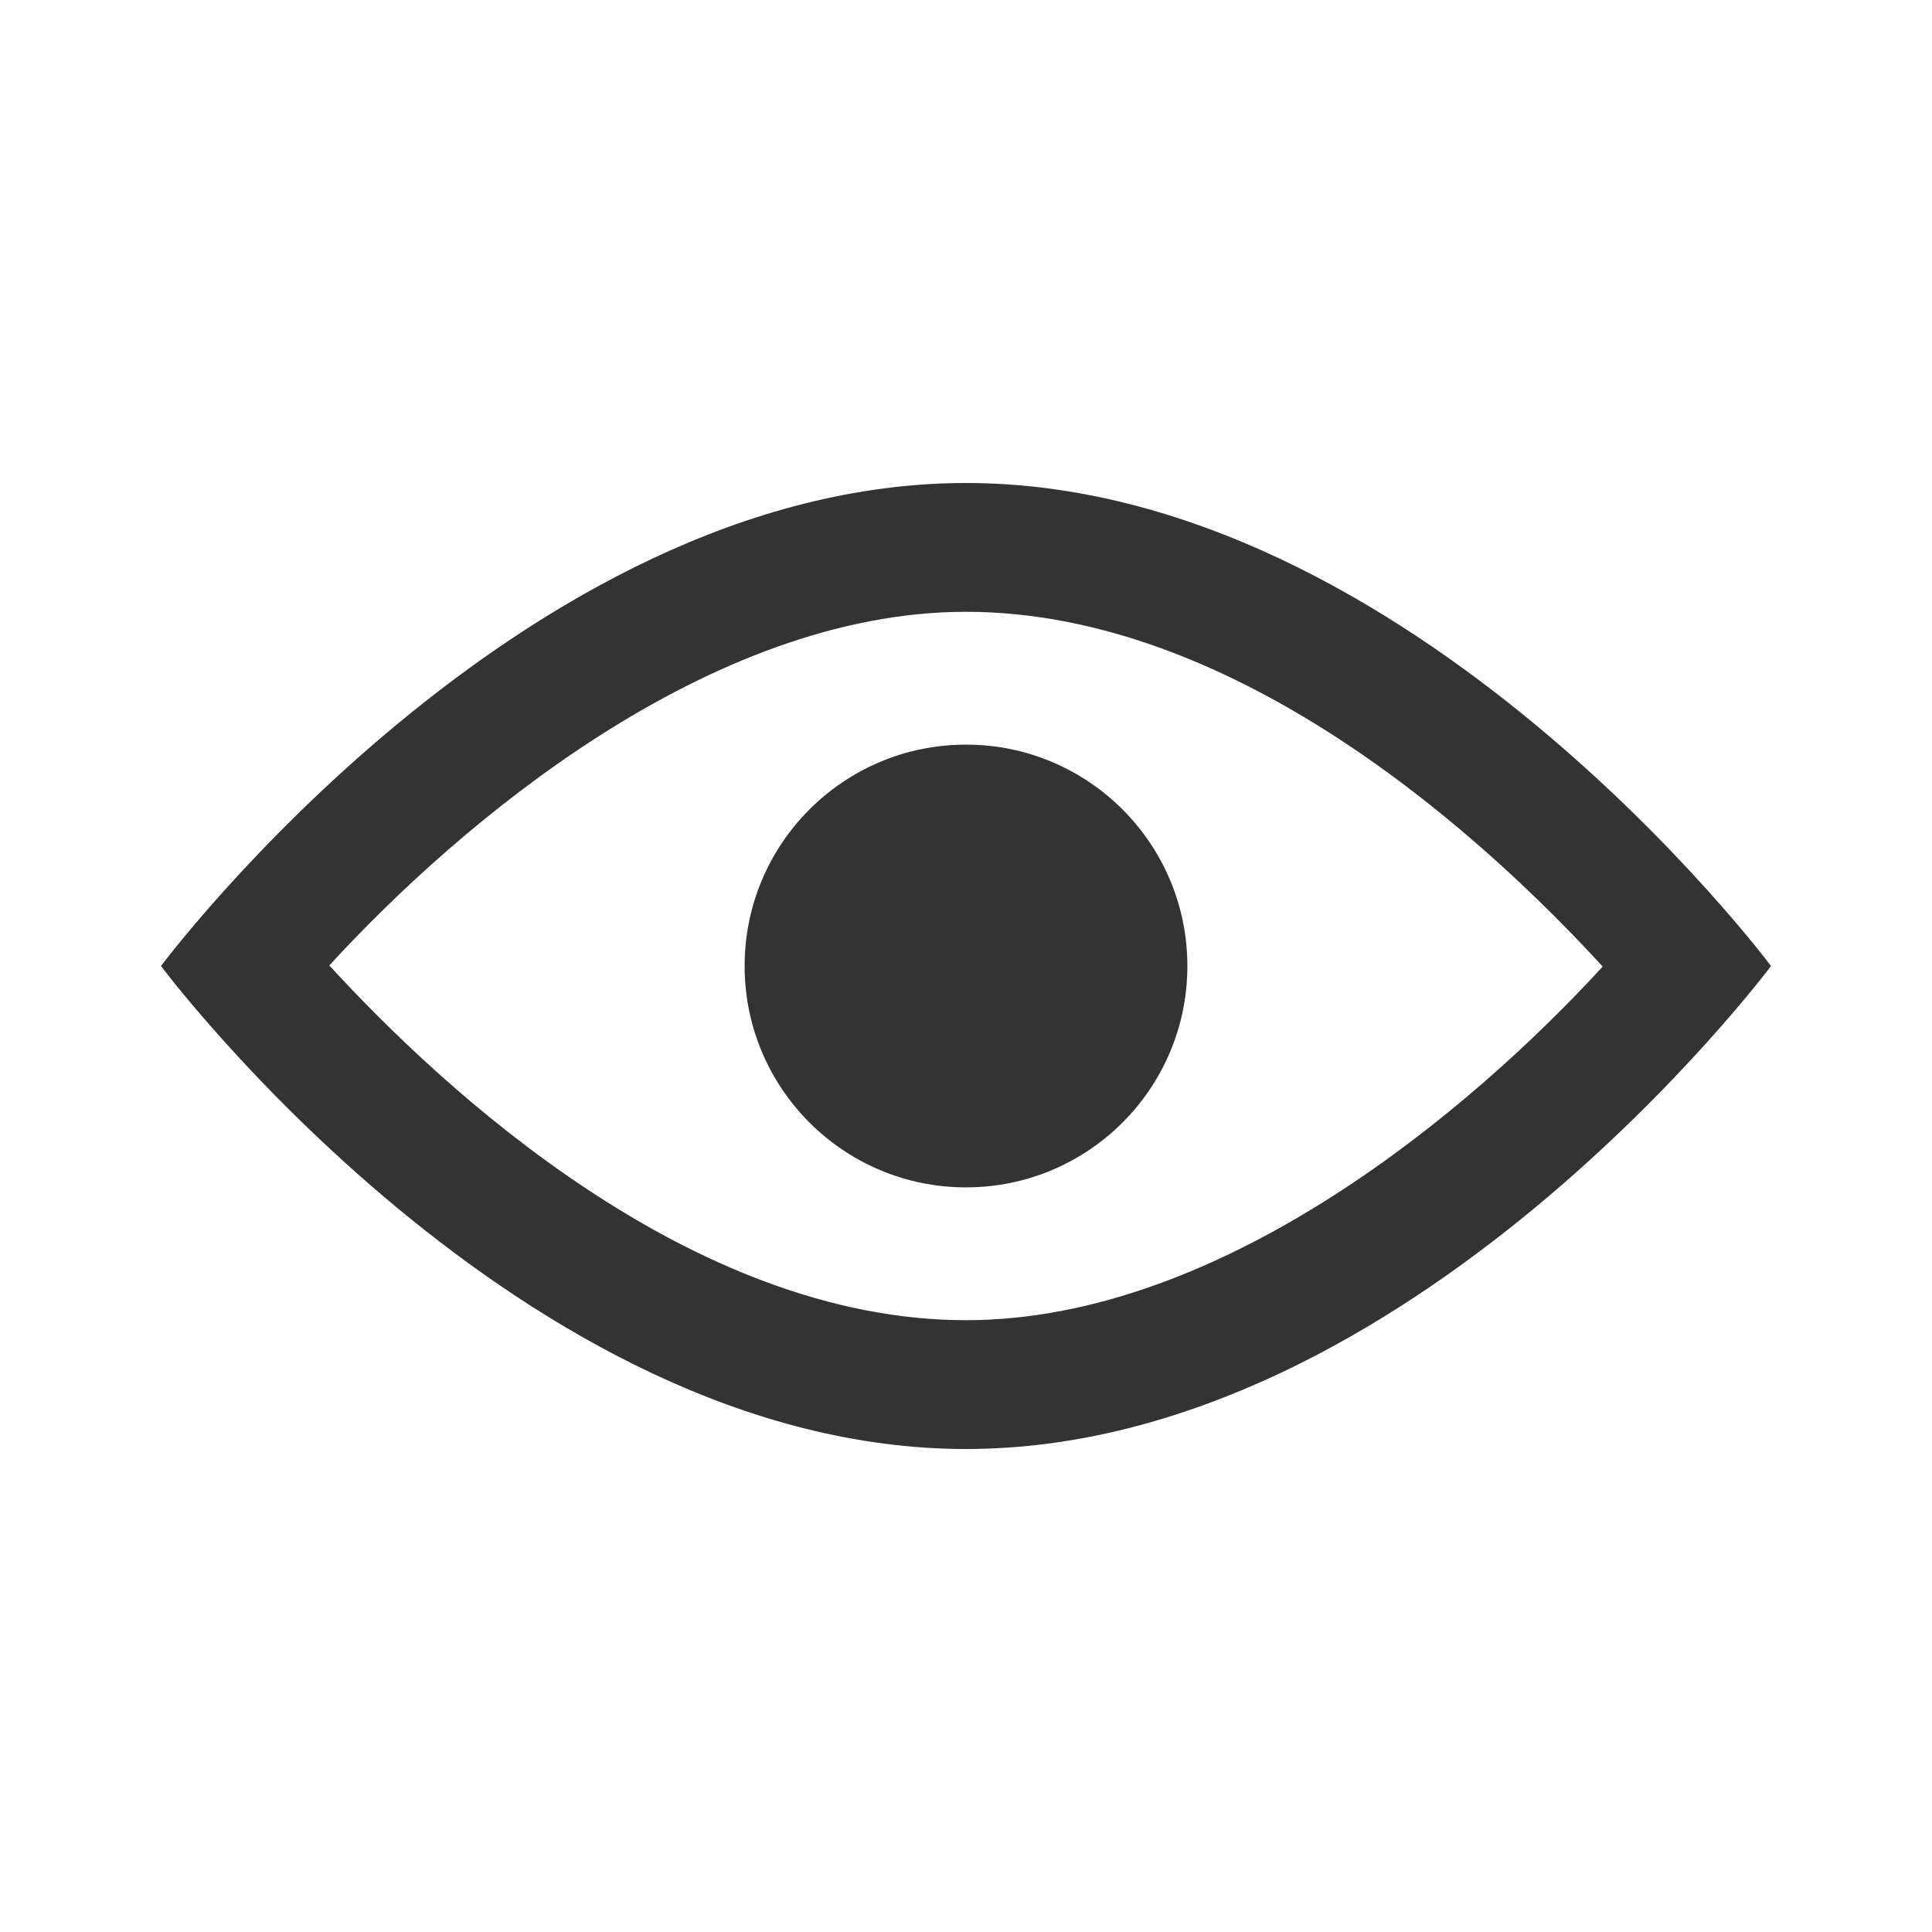 <?xml version="1.0" encoding="UTF-8"?>
<svg width="24px" height="24px" viewBox="0 0 24 24" version="1.1" xmlns="http://www.w3.org/2000/svg" xmlns:xlink="http://www.w3.org/1999/xlink">
    <!-- Generator: Sketch 48.1 (47250) - http://www.bohemiancoding.com/sketch -->
    <title>Icon/eye/open</title>
    <desc>Created with Sketch.</desc>
    <defs></defs>
    <g id="Core/Icons" stroke="none" stroke-width="1" fill="none" fill-rule="evenodd" transform="translate(-1280, -820)">
        <g id="Visibility" transform="translate(1160, 780)" fill="#333333">
            <g id="Icon/eye/open-a01" transform="translate(120, 40)">
                <path d="M12,6 C6.477,6 2,12 2,12 C2,12 6.477,18 12,18 C17.523,18 22,12 22,12 C22,12 17.523,6 12,6 M12,7.6 C15.412,7.6 18.499,10.468 19.909,12.007 C18.298,13.765 15.197,16.4 12,16.4 C8.588,16.4 5.501,13.532 4.091,11.993 C5.702,10.235 8.803,7.6 12,7.6 M12,14.75 C13.519,14.75 14.75,13.519 14.75,12 C14.75,10.481 13.519,9.25 12,9.25 C10.481,9.25 9.25,10.481 9.25,12 C9.25,13.519 10.481,14.75 12,14.75 Z" id="Icon"></path>
            </g>
        </g>
    </g>
</svg>